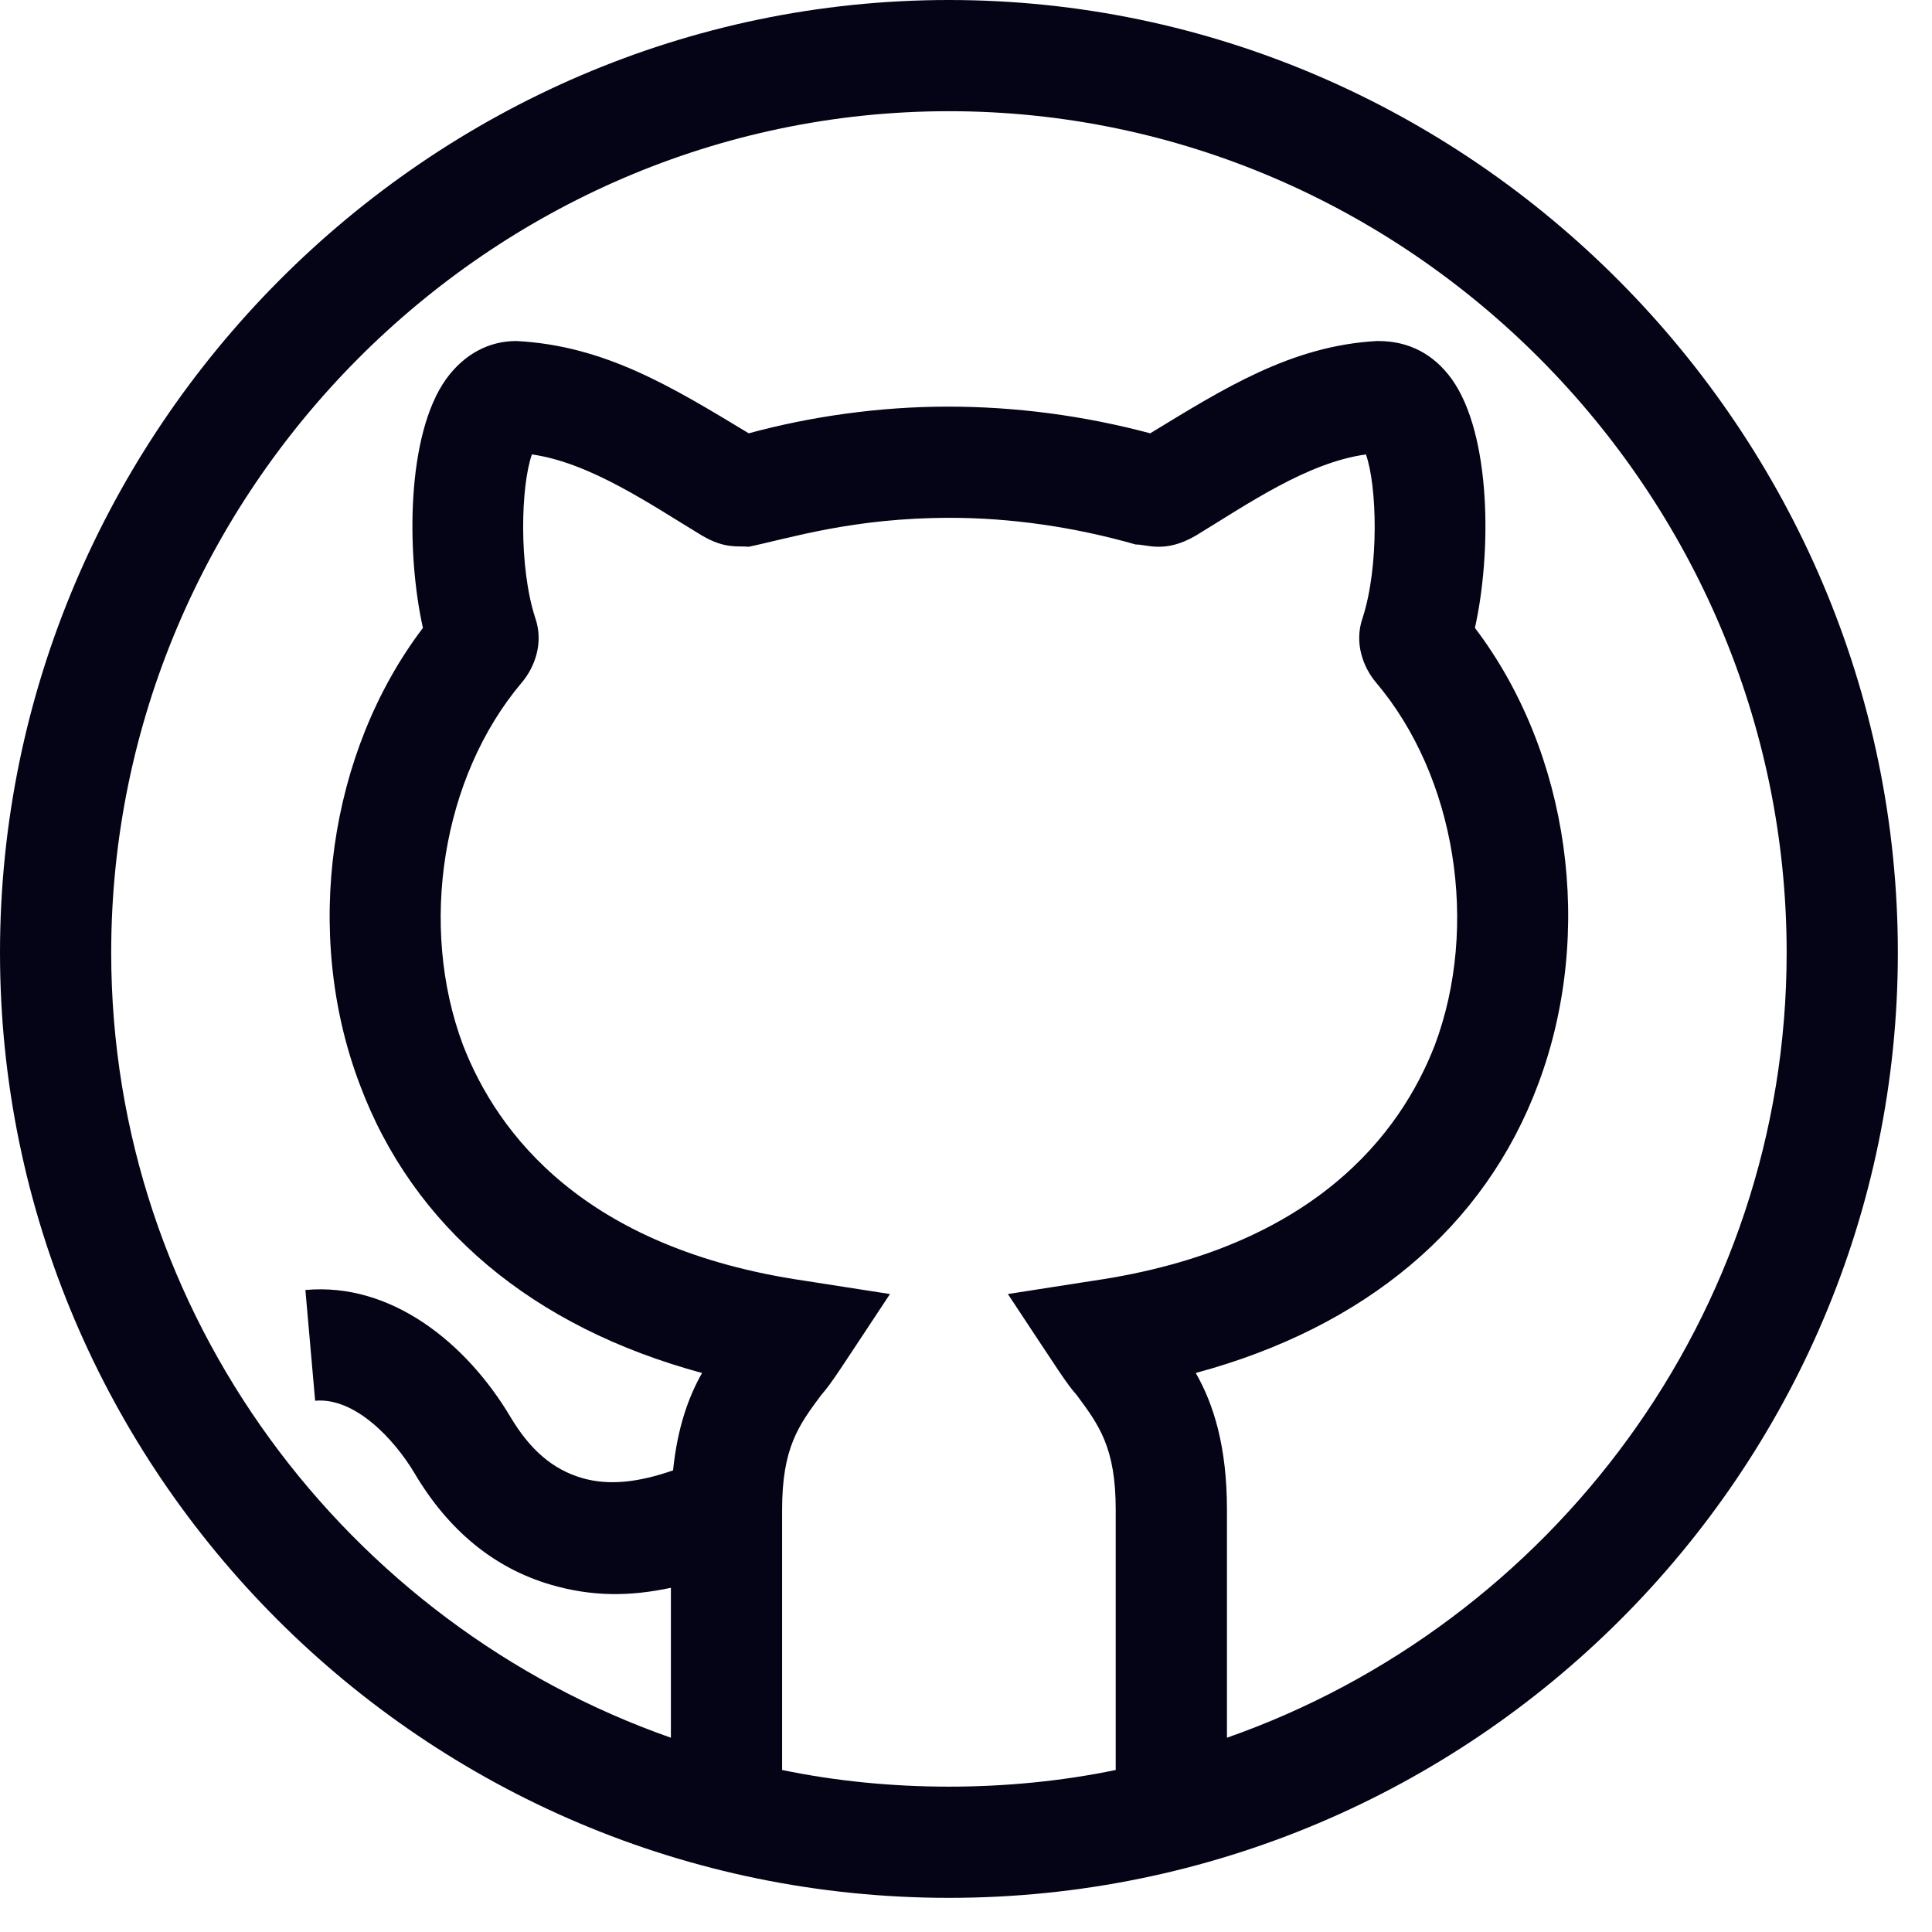 <?xml version="1.0" encoding="UTF-8"?>
<svg width="43px" height="43px" viewBox="0 0 43 43" version="1.1" xmlns="http://www.w3.org/2000/svg" xmlns:xlink="http://www.w3.org/1999/xlink">
    <title>gh-icon</title>
    <g id="Page-1" stroke="none" stroke-width="1" fill="none" fill-rule="evenodd">
        <g id="Home---Desktop" transform="translate(-665, -4981)" fill="#050416" fill-rule="nonzero">
            <g id="Footer" transform="translate(0, 4891)">
                <g id="Social_Icons" transform="translate(665, 90)">
                    <g id="Social">
                        <g id="gh-icon">
                            <path d="M21.12,0 C9.512,0 0,9.595 0,21.203 C0,32.743 9.426,42.24 21.12,42.24 C32.8,42.24 42.24,32.757 42.24,21.203 C42.24,9.595 32.728,0 21.12,0 Z M24.832,39.394 C23.645,39.641 22.382,39.765 21.12,39.765 C19.858,39.765 18.595,39.641 17.407,39.394 L17.407,33.602 C17.407,32.216 17.779,31.721 18.274,31.053 C18.526,30.765 18.678,30.506 19.808,28.801 L17.902,28.504 C13.002,27.786 11.071,25.237 10.304,23.257 C9.314,20.609 9.834,17.292 11.616,15.188 C11.888,14.866 12.111,14.322 11.913,13.753 C11.542,12.614 11.591,10.807 11.839,10.114 C13.151,10.302 14.5,11.242 15.626,11.921 C16.144,12.224 16.416,12.144 16.665,12.169 C17.569,11.981 18.98,11.525 21.145,11.525 C22.481,11.525 23.892,11.723 25.278,12.119 C25.526,12.113 25.924,12.324 26.615,11.921 C27.791,11.205 29.094,10.297 30.401,10.114 C30.649,10.807 30.698,12.614 30.327,13.753 C30.129,14.322 30.352,14.866 30.624,15.188 C32.406,17.292 32.926,20.609 31.936,23.257 C31.169,25.237 29.238,27.786 24.337,28.504 L22.432,28.801 C23.6,30.564 23.723,30.775 23.967,31.053 C24.461,31.721 24.832,32.216 24.832,33.602 L24.832,39.394 Z M27.308,38.676 L27.308,33.602 C27.308,32.191 27.01,31.251 26.614,30.558 C30.376,29.543 33.05,27.316 34.237,24.123 C35.5,20.757 34.931,16.747 32.827,13.975 C33.198,12.317 33.198,9.669 32.307,8.431 C31.911,7.887 31.366,7.59 30.674,7.59 C30.649,7.59 30.649,7.59 30.649,7.59 C28.73,7.694 27.219,8.66 25.6,9.644 C24.115,9.248 22.605,9.05 21.095,9.05 C19.561,9.05 18.026,9.273 16.665,9.644 C14.961,8.616 13.465,7.691 11.492,7.59 C10.874,7.59 10.329,7.887 9.933,8.431 C9.042,9.669 9.042,12.317 9.413,13.975 C7.309,16.747 6.74,20.782 8.002,24.123 C9.19,27.316 11.864,29.543 15.626,30.558 C15.319,31.095 15.076,31.788 14.98,32.726 C14.22,32.988 13.561,33.074 12.948,32.894 C12.302,32.703 11.798,32.271 11.36,31.535 C10.377,29.884 8.703,28.536 6.797,28.711 L7.014,31.176 C7.897,31.095 8.776,32.029 9.232,32.799 C9.985,34.067 10.999,34.898 12.247,35.267 C13.174,35.54 14.02,35.534 14.932,35.339 L14.932,38.676 C7.73,36.151 2.475,29.271 2.475,21.203 C2.475,10.956 10.874,2.475 21.12,2.475 C31.366,2.475 39.765,10.956 39.765,21.203 C39.765,29.271 34.51,36.151 27.308,38.676 Z" id="Shape"></path>
                        </g>
                    </g>
                </g>
            </g>
        </g>
    </g>
</svg>